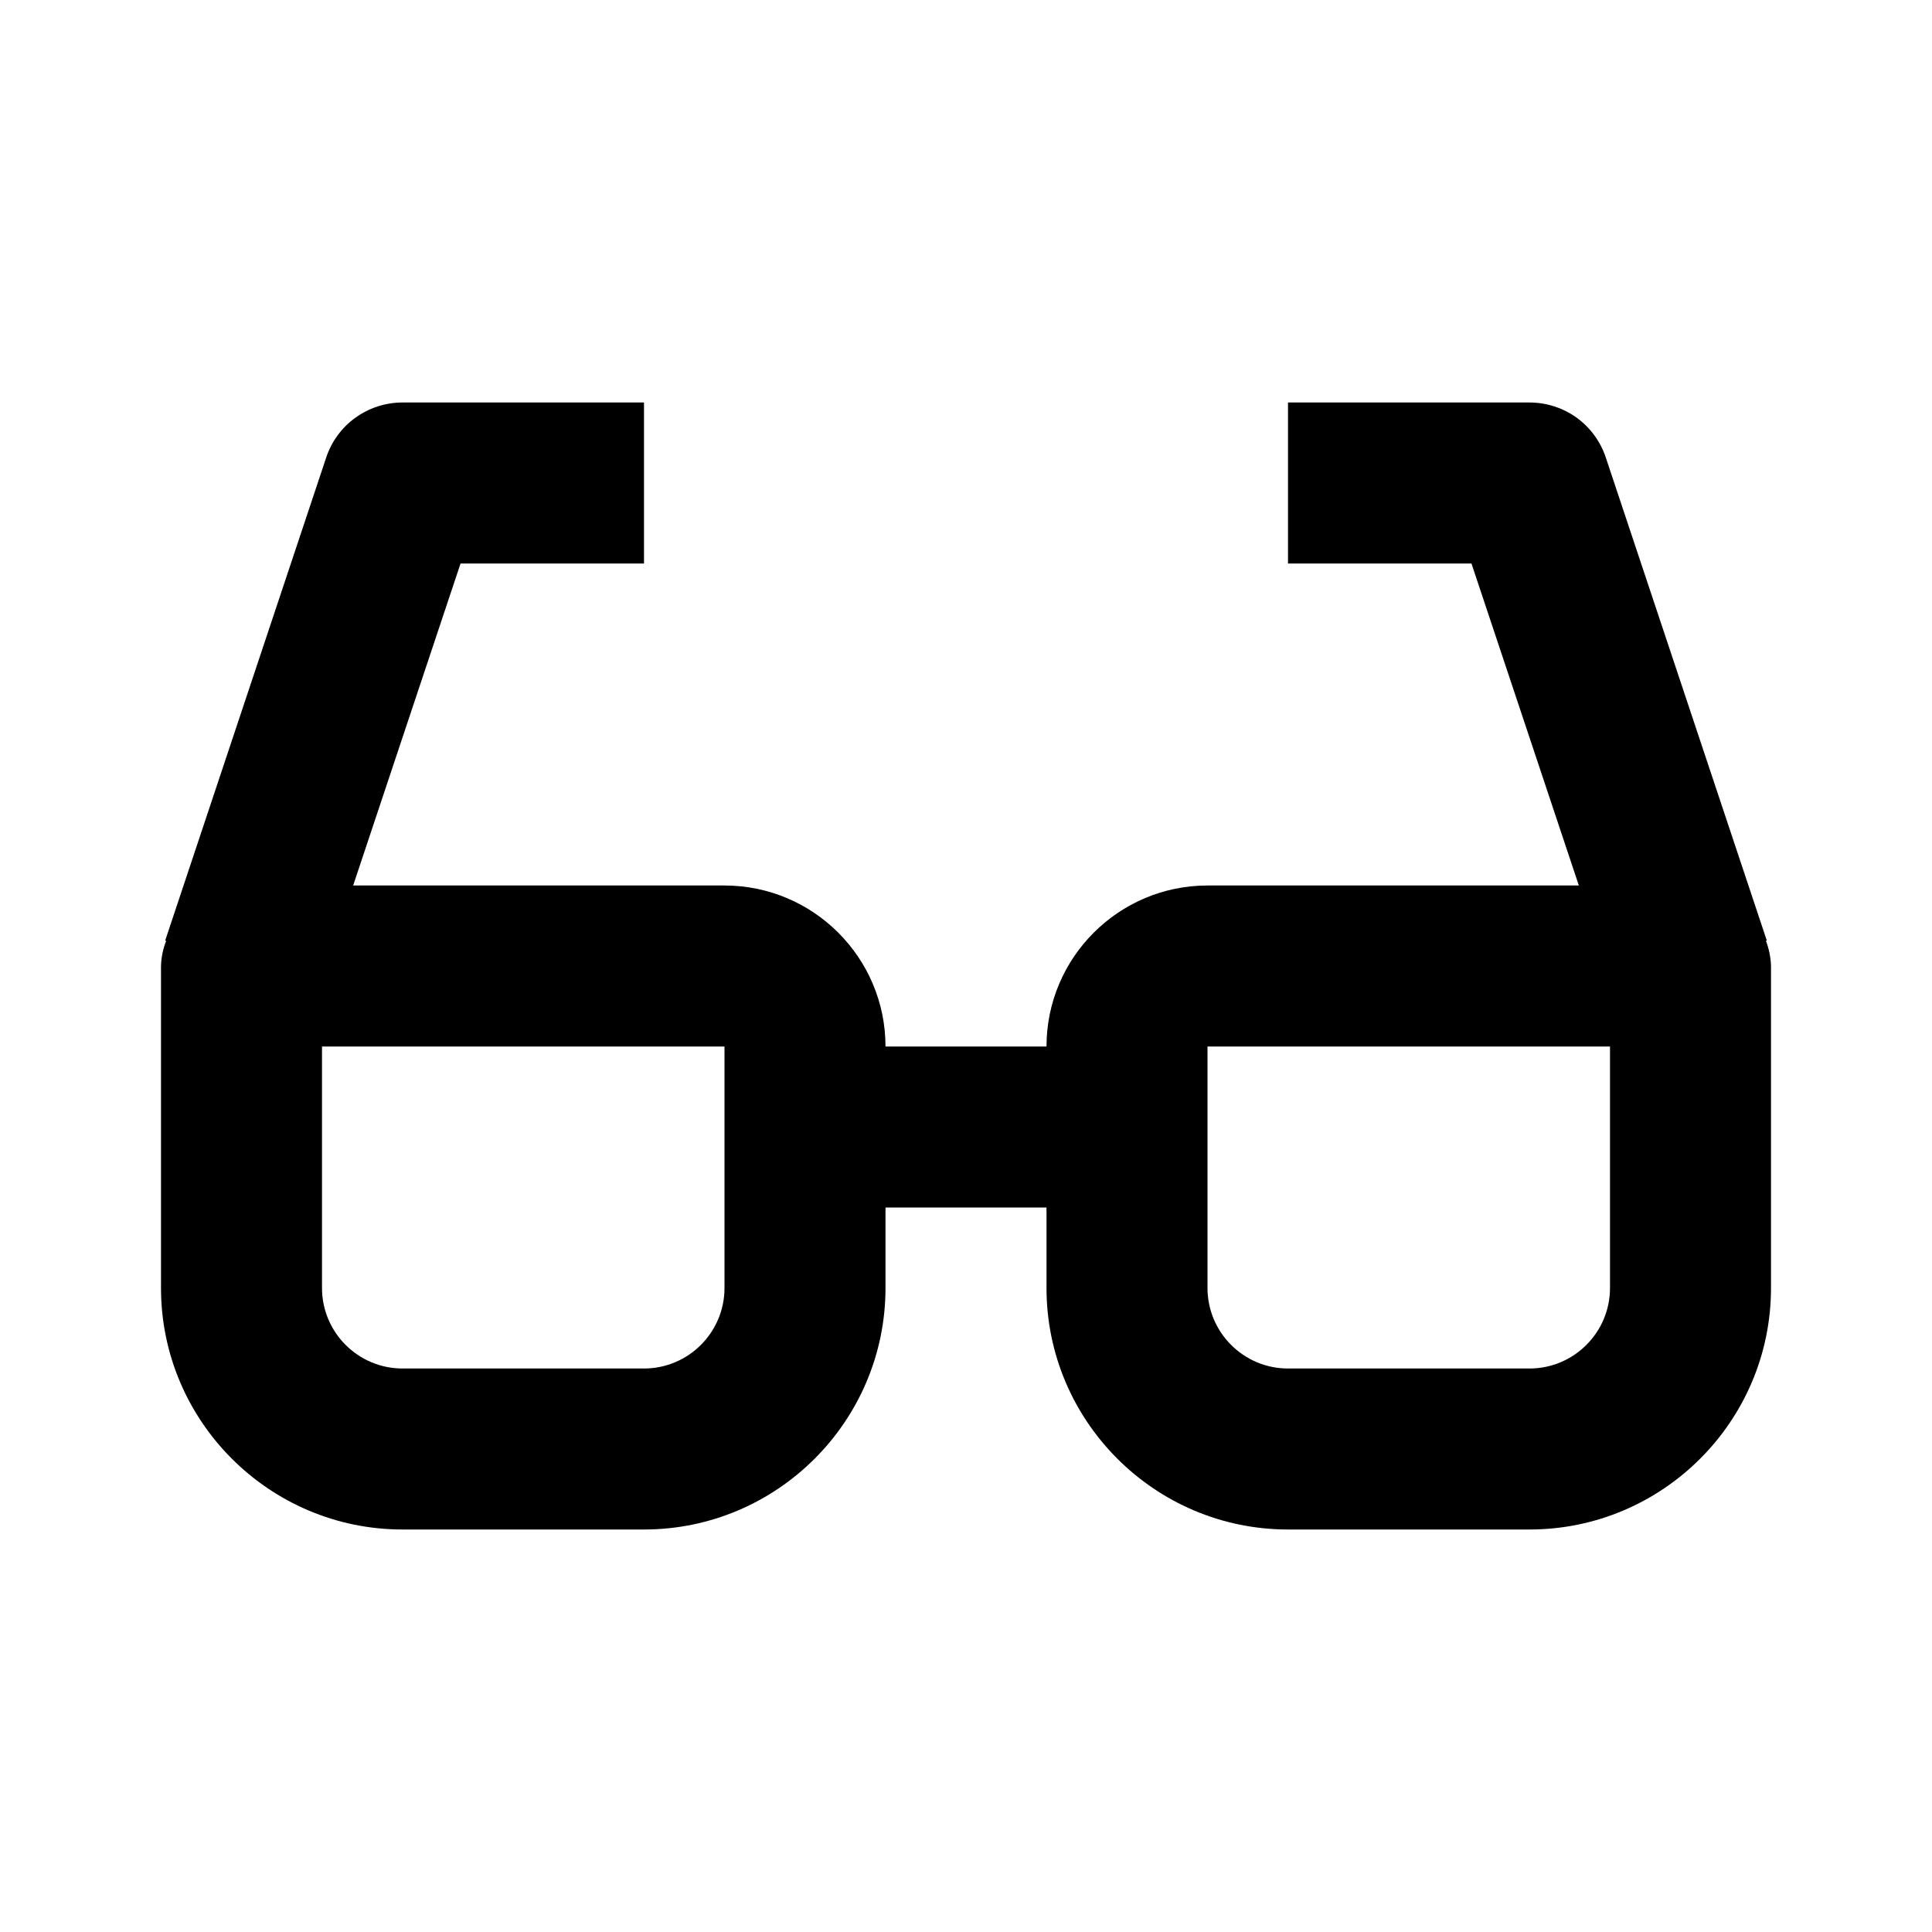 <svg width="24" height="24" viewBox="0 0 24 24" fill="none" xmlns="http://www.w3.org/2000/svg">
<path d="M21.948 11.684L19.948 5.684C19.882 5.485 19.755 5.311 19.585 5.188C19.415 5.066 19.21 5 19 5H16V7H18.279L19.613 11H15C13.897 11 13 11.897 13 13H11C11 11.897 10.103 11 9 11H4.387L5.721 7H8V5H5C4.79 5 4.586 5.066 4.415 5.189C4.245 5.311 4.118 5.485 4.052 5.684L2.052 11.684L2.064 11.688C2.025 11.787 2.003 11.893 2 12V16C2 17.654 3.346 19 5 19H8C9.654 19 11 17.654 11 16V15H13V16C13 17.654 14.346 19 16 19H19C20.654 19 22 17.654 22 16V12C21.997 11.893 21.975 11.787 21.937 11.687L21.948 11.684ZM9 16C9 16.551 8.552 17 8 17H5C4.448 17 4 16.551 4 16V13H9V16ZM20 16C20 16.551 19.552 17 19 17H16C15.448 17 15 16.551 15 16V13H20V16Z" fill="black"/>
</svg>
